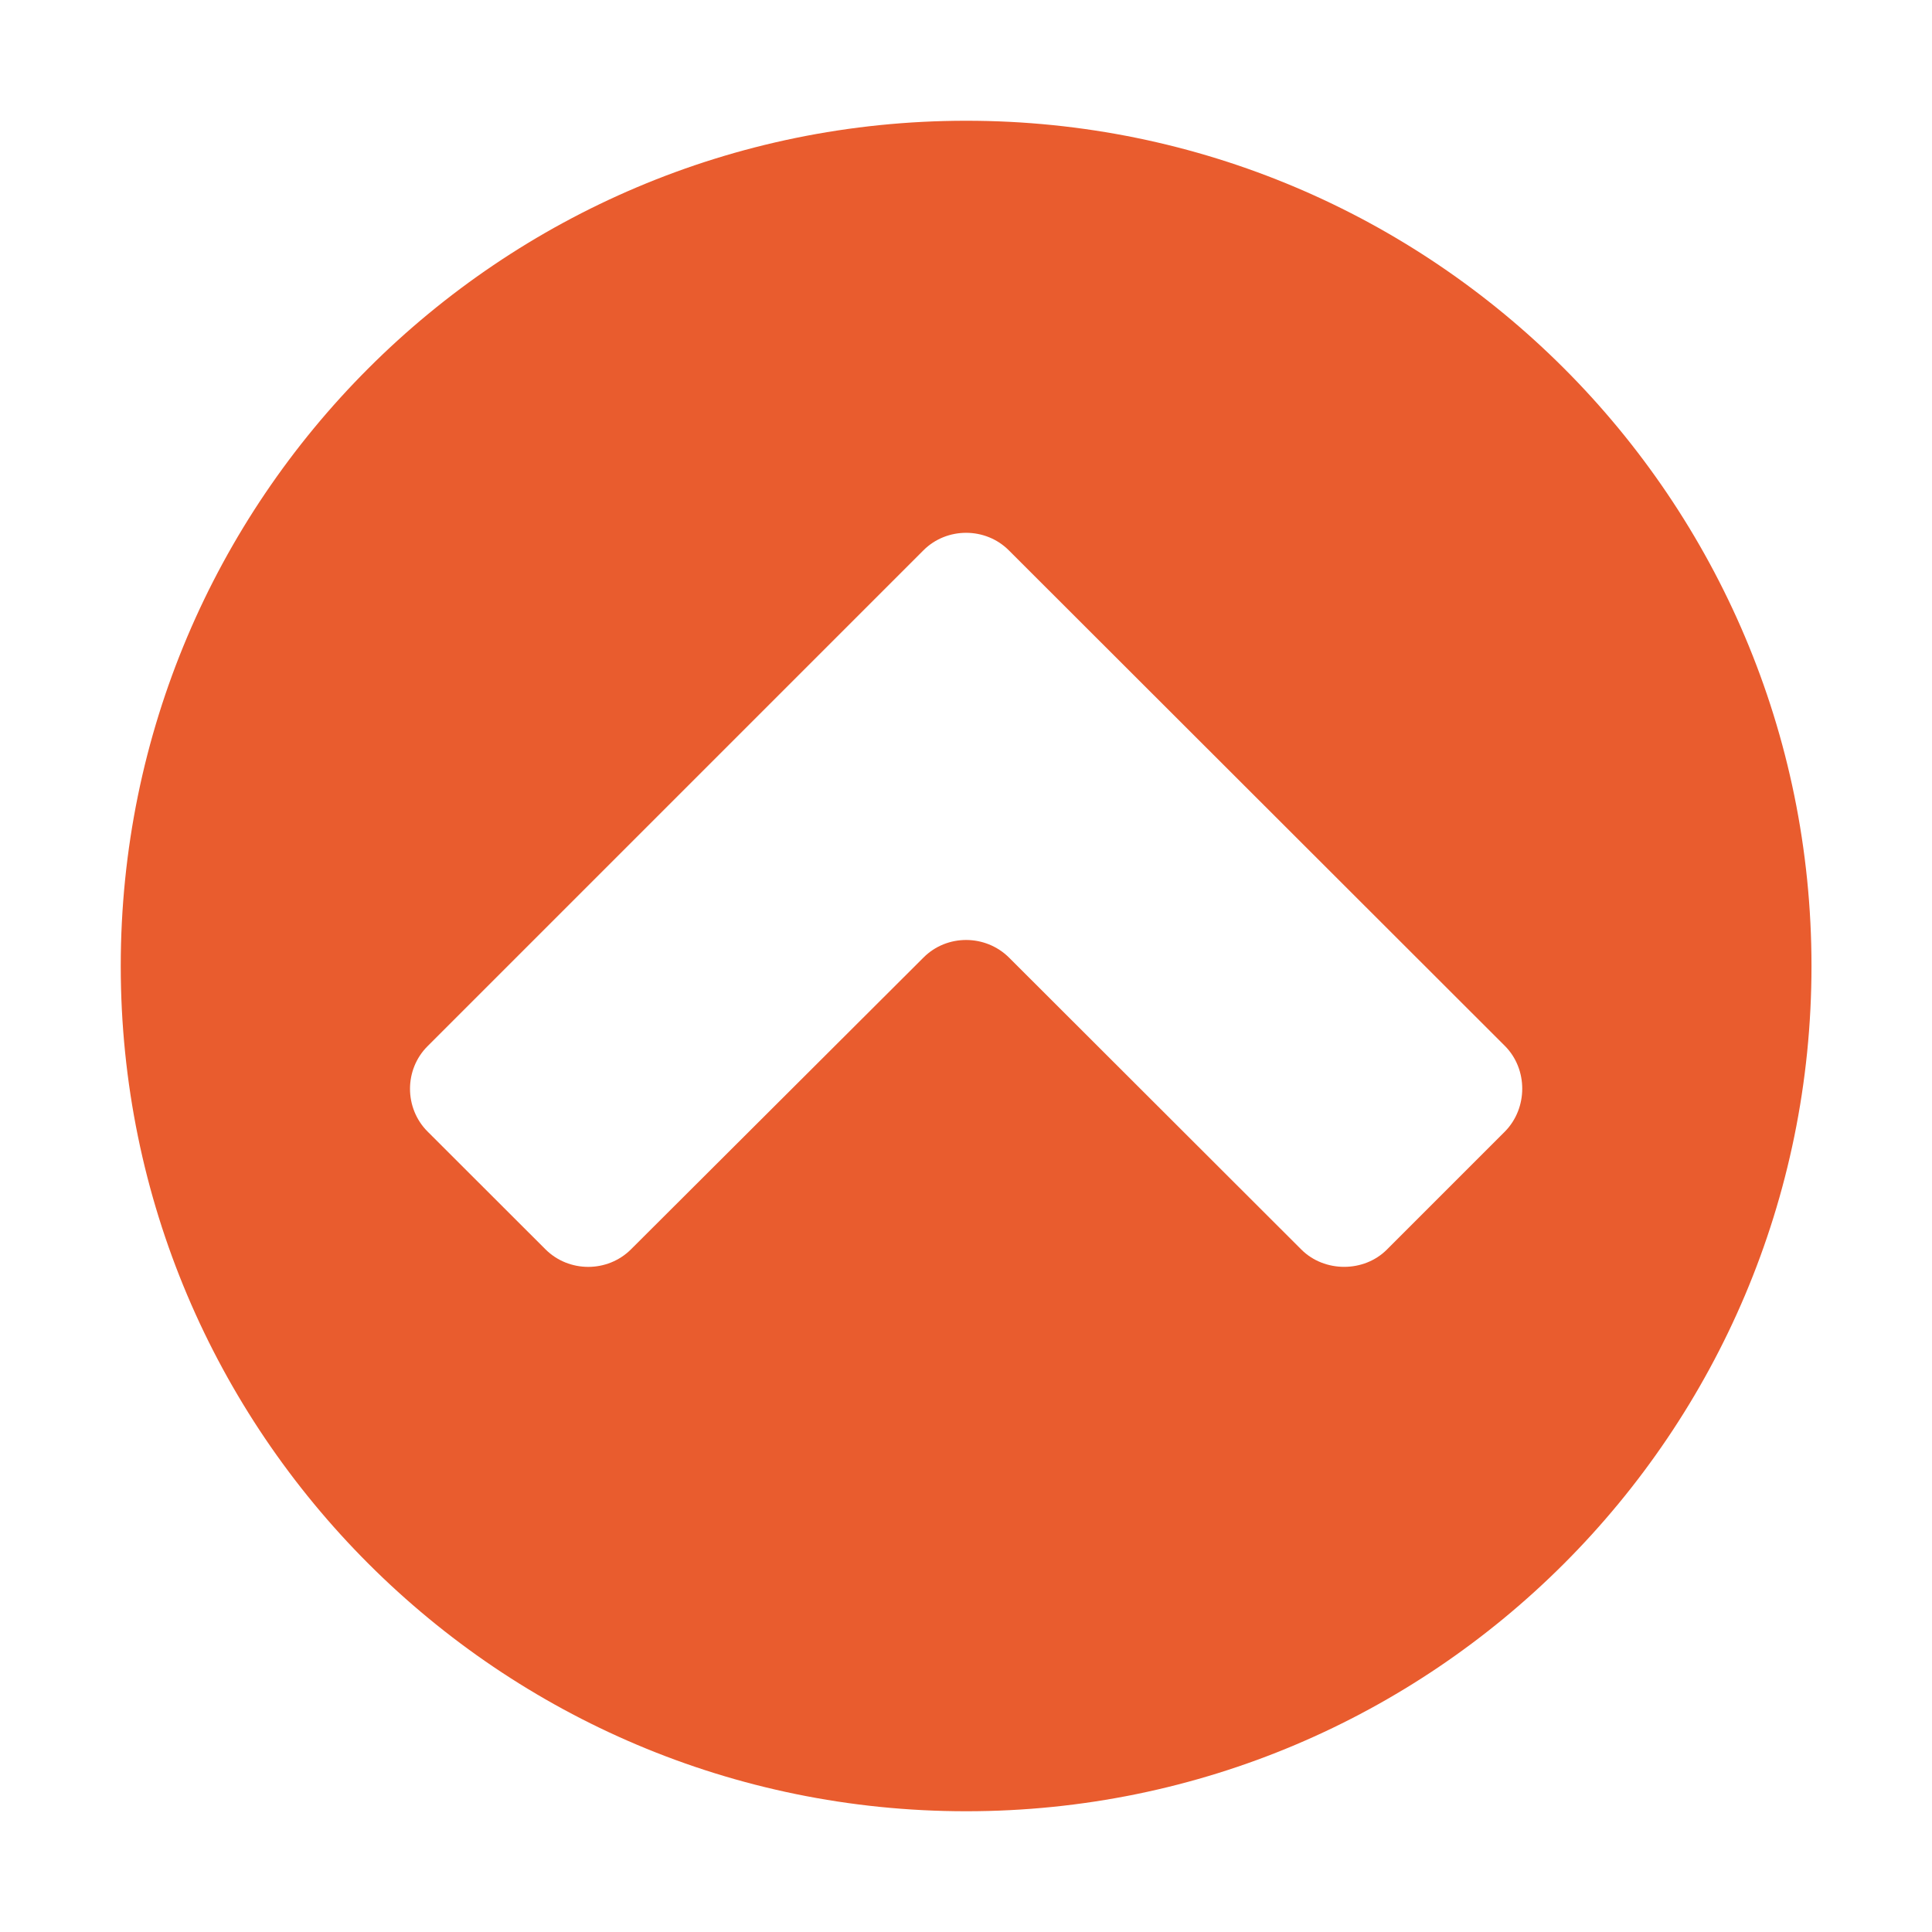 <?xml version="1.0" encoding="utf-8"?>
<!-- Generated by IcoMoon.io -->
<!DOCTYPE svg PUBLIC "-//W3C//DTD SVG 1.1//EN" "http://www.w3.org/Graphics/SVG/1.1/DTD/svg11.dtd">
<svg version="1.1" xmlns="http://www.w3.org/2000/svg" xmlns:xlink="http://www.w3.org/1999/xlink" width="32" height="32" viewBox="0 0 32 32">
<path fill="#e95c2e" d="M16.004 2c-7.734 0-14.004 6.268-14.004 14s6.27 14 14.004 14 14-6.268 14-14-6.266-14-14-14zM24.928 18.74l-1.958 1.958c-0.38 0.38-1.032 0.38-1.414 0l-4.844-4.838c-0.392-0.388-1.030-0.388-1.416 0l-4.846 4.834c-0.388 0.386-1.026 0.386-1.414 0l-1.954-1.952c-0.388-0.388-0.388-1.028 0-1.414l8.212-8.212c0.386-0.388 1.030-0.388 1.416 0l8.218 8.21c0.38 0.384 0.38 1.026 0 1.414z"></path>
</svg>
